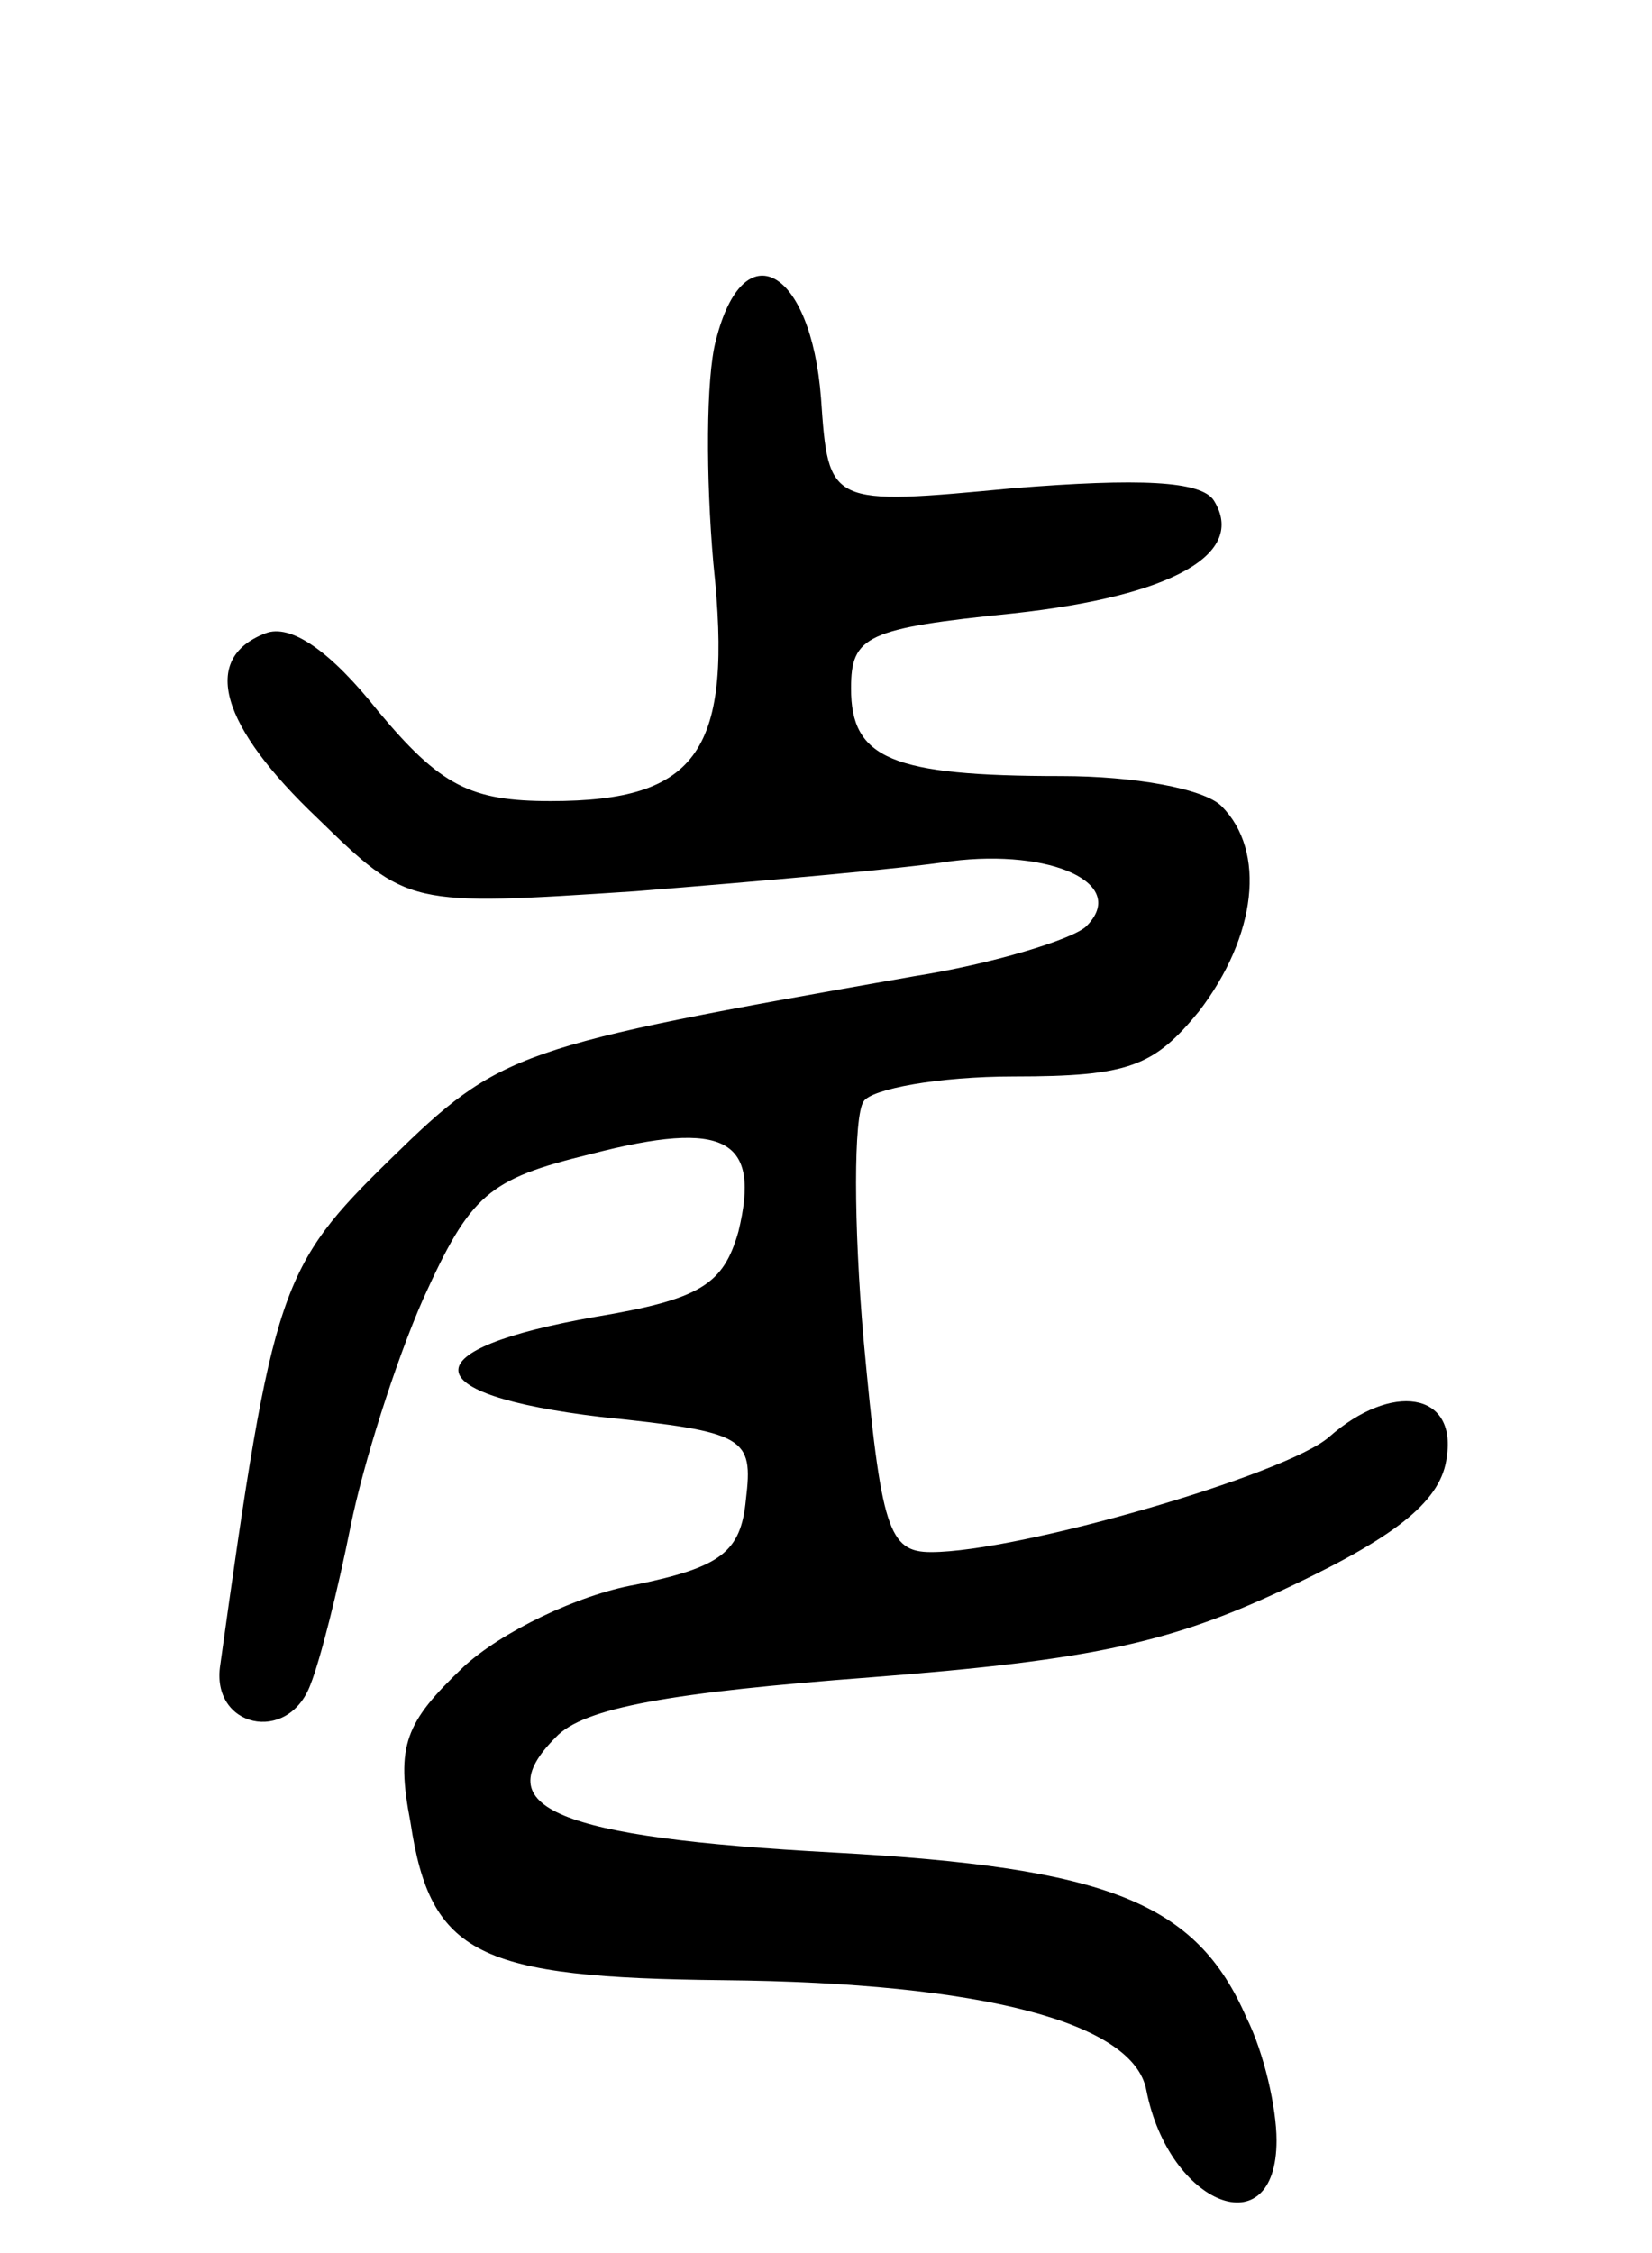 <svg version="1.0" xmlns="http://www.w3.org/2000/svg"
 width="66pt" height="90pt" viewBox="0 0 66 90"
 preserveAspectRatio="xMidYMid meet">
<g transform="translate(0,90) scale(0.1,-0.1)"
fill="#000000" stroke="none">
<path d="M286 764 c-4 -15 -4 -55 -1 -89 8 -75 -6 -95 -65 -95 -32 0 -44 6
-69 36 -19 24 -35 35 -45 31 -26 -10 -18 -37 21 -74 36 -35 36 -35 127 -29 50
4 107 9 126 12 40 5 71 -9 54 -26 -5 -5 -37 -15 -69 -20 -159 -28 -165 -30
-209 -73 -44 -43 -47 -51 -68 -202 -4 -25 27 -32 36 -8 4 10 11 38 16 63 5 25
18 66 29 91 19 42 26 48 67 58 54 14 68 6 59 -31 -6 -21 -15 -27 -57 -34 -74
-13 -73 -31 2 -40 58 -6 61 -8 58 -33 -2 -21 -10 -27 -44 -34 -23 -4 -54 -19
-69 -33 -23 -22 -27 -31 -21 -62 8 -53 27 -62 125 -63 104 -1 164 -17 169 -44
9 -46 52 -63 52 -20 0 13 -5 35 -12 49 -20 46 -55 60 -165 66 -111 6 -139 18
-111 46 11 12 47 18 126 24 90 7 121 14 169 37 42 20 59 34 61 51 4 26 -22 30
-47 8 -17 -15 -124 -46 -159 -46 -17 0 -20 9 -27 85 -4 46 -4 89 0 95 3 5 30
10 60 10 46 0 56 4 74 26 23 30 27 64 9 82 -7 7 -35 12 -64 12 -68 0 -84 7
-84 35 0 21 6 24 65 30 64 7 93 24 80 45 -5 8 -30 9 -80 5 -74 -7 -74 -7 -77
36 -4 52 -31 67 -42 23z"/>
</g>
</svg>
